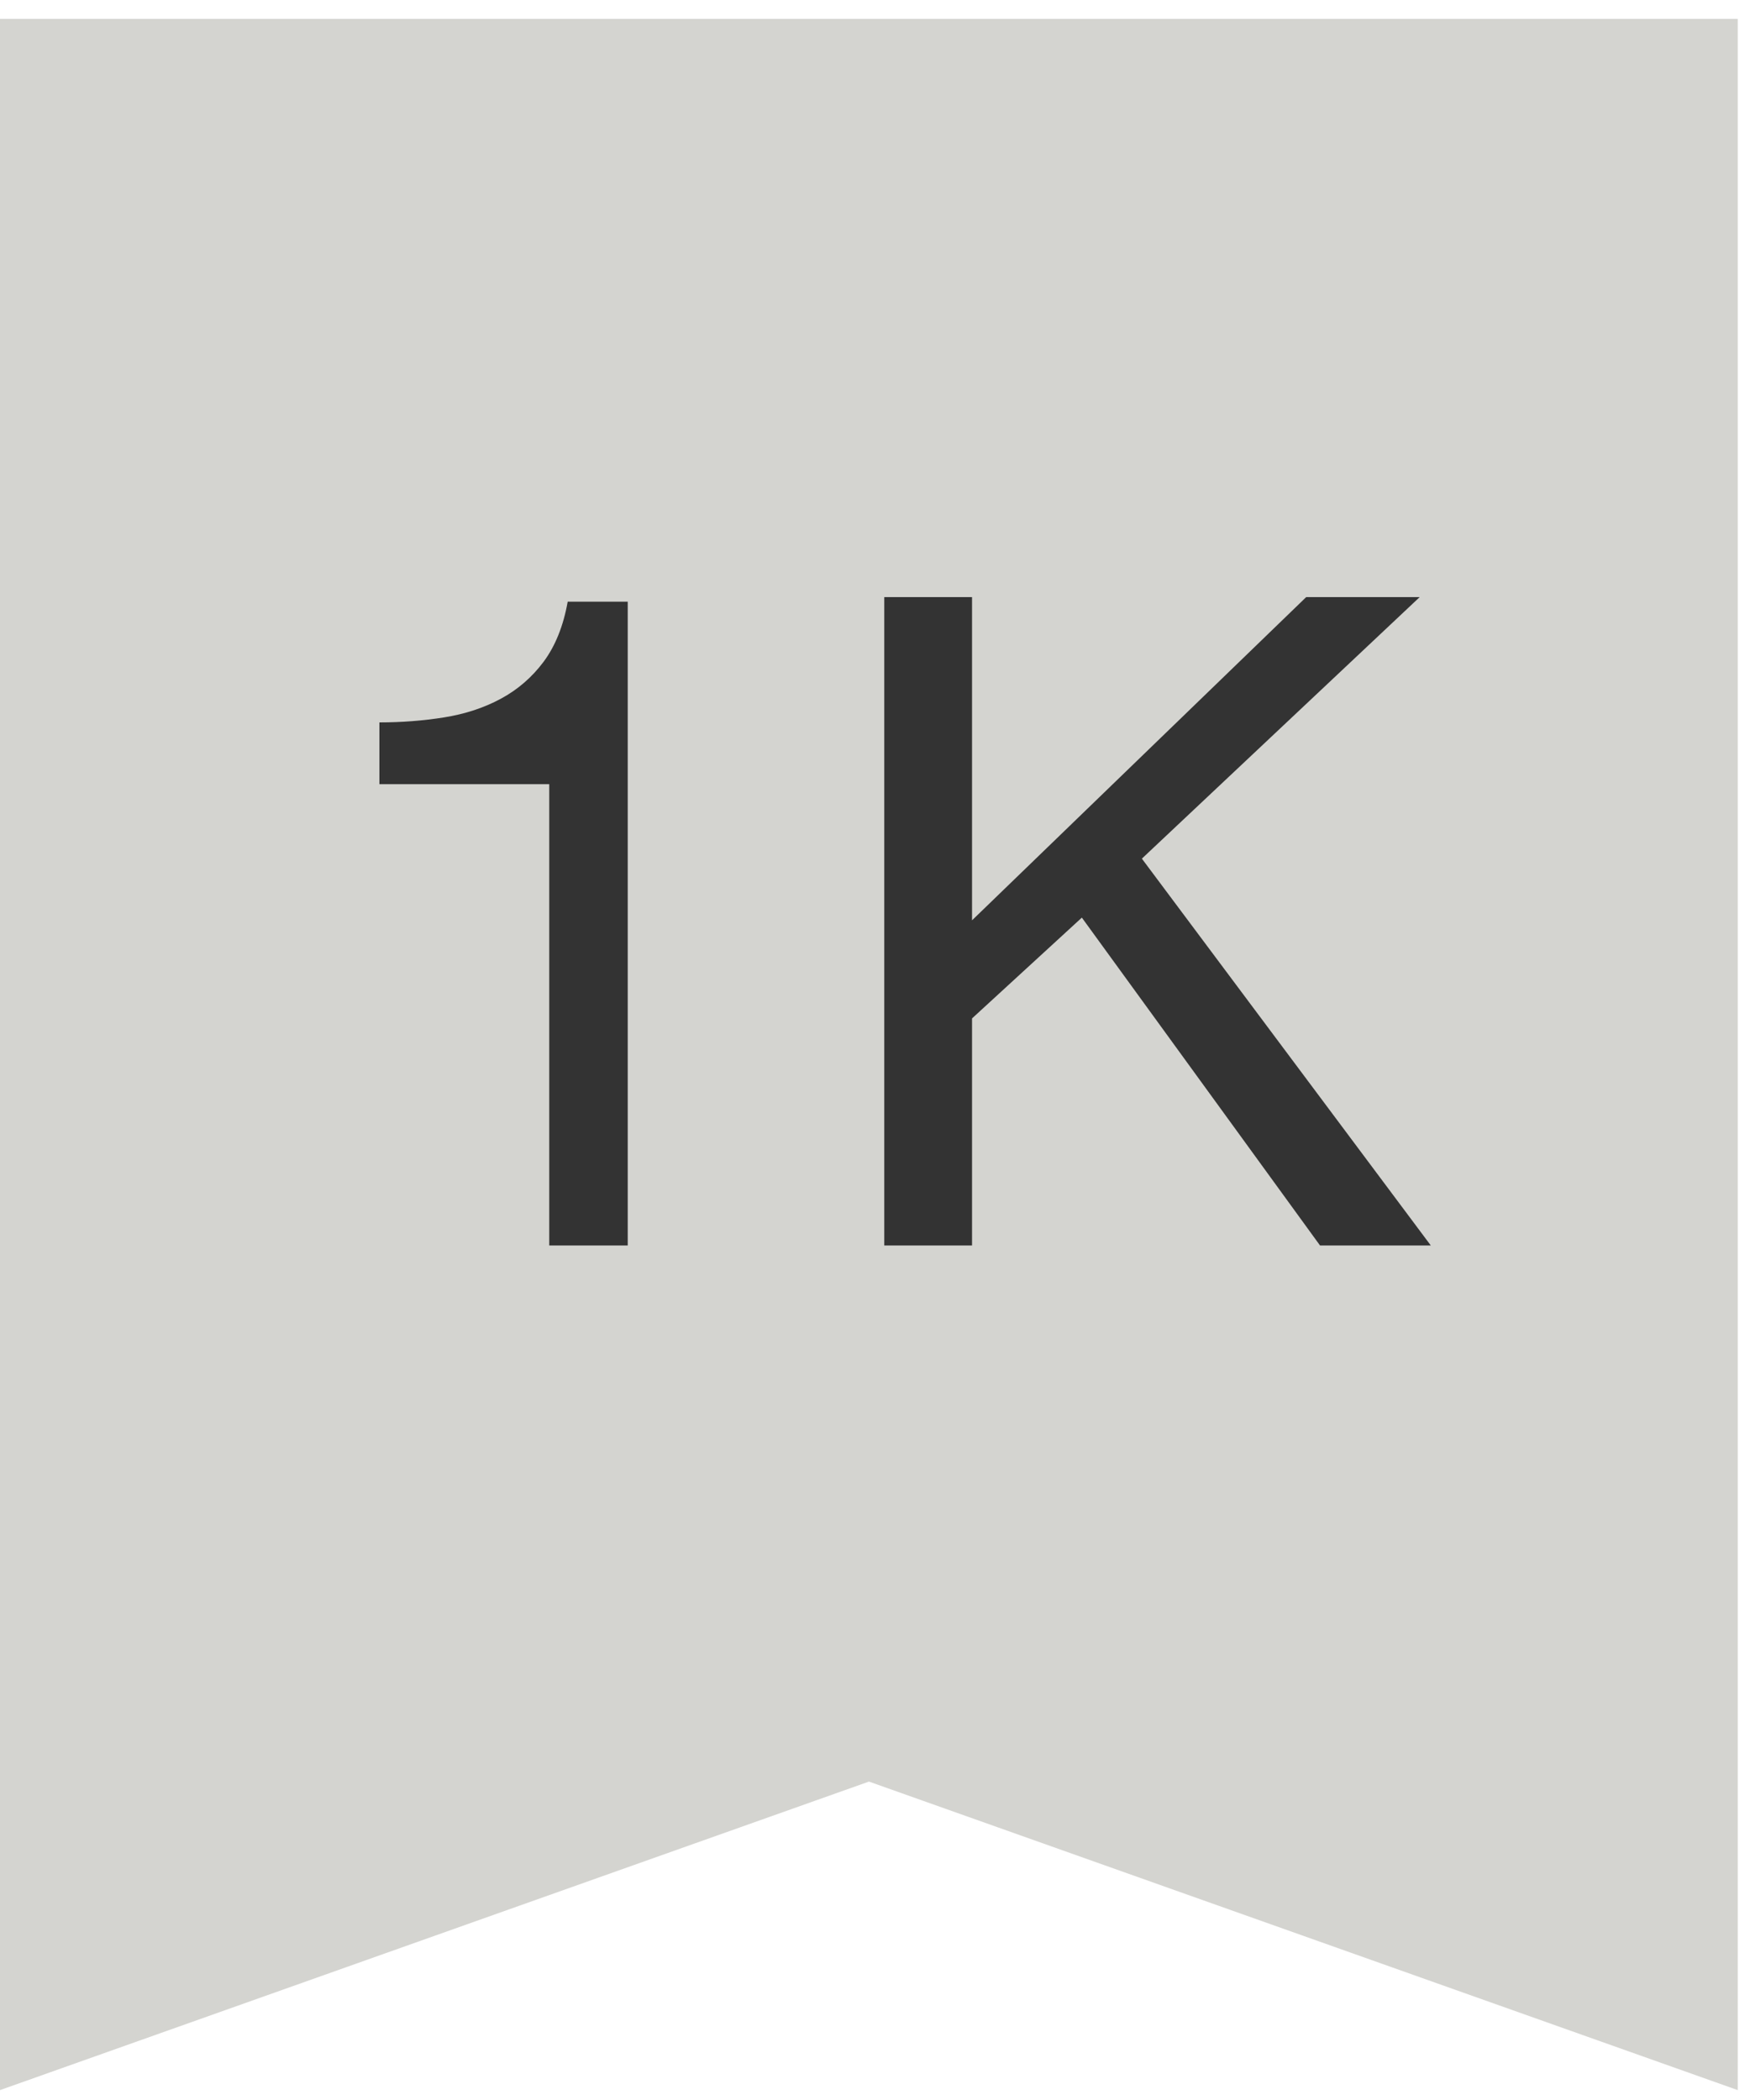 <?xml version="1.0" encoding="UTF-8"?>
<svg width="20px" height="24px" viewBox="0 0 20 24" version="1.1" xmlns="http://www.w3.org/2000/svg" xmlns:xlink="http://www.w3.org/1999/xlink">
    <!-- Generator: Sketch 62 (91390) - https://sketch.com -->
    <title>Group 7@1x</title>
    <desc>Created with Sketch.</desc>
    <g id="Symbols" stroke="none" stroke-width="1" fill="none" fill-rule="evenodd">
        <g id="Icon-/-Badge-/-1K" transform="translate(-2, 0)">
            <g id="Group-7" transform="translate(2, 0)">
                <polygon id="Fill-1" fill="#D4D4D0" points="0 0.216 0 23.887 9.931 20.361 19.86 23.887 19.86 0.216"></polygon>
                <g id="Group-6" transform="translate(4.176, 6.806)" fill="#333333">
                    <path d="M2.101,7.428 L2.101,2.156 L0.16,2.156 L0.16,1.45 C0.413,1.45 0.659,1.431 0.898,1.393 C1.137,1.355 1.354,1.284 1.547,1.18 C1.74,1.076 1.904,0.935 2.038,0.755 C2.171,0.575 2.263,0.346 2.312,0.07 L2.998,0.07 L2.998,7.428 L2.101,7.428 Z" id="Fill-2"></path>
                    <polygon id="Fill-4" points="6.933 0.018 6.933 3.712 10.752 0.018 12.049 0.018 8.874 3.007 12.176 7.428 10.91 7.428 8.188 3.681 6.933 4.833 6.933 7.428 5.93 7.428 5.93 0.018"></polygon>
                </g>
            </g>
        </g>
    </g>
</svg>